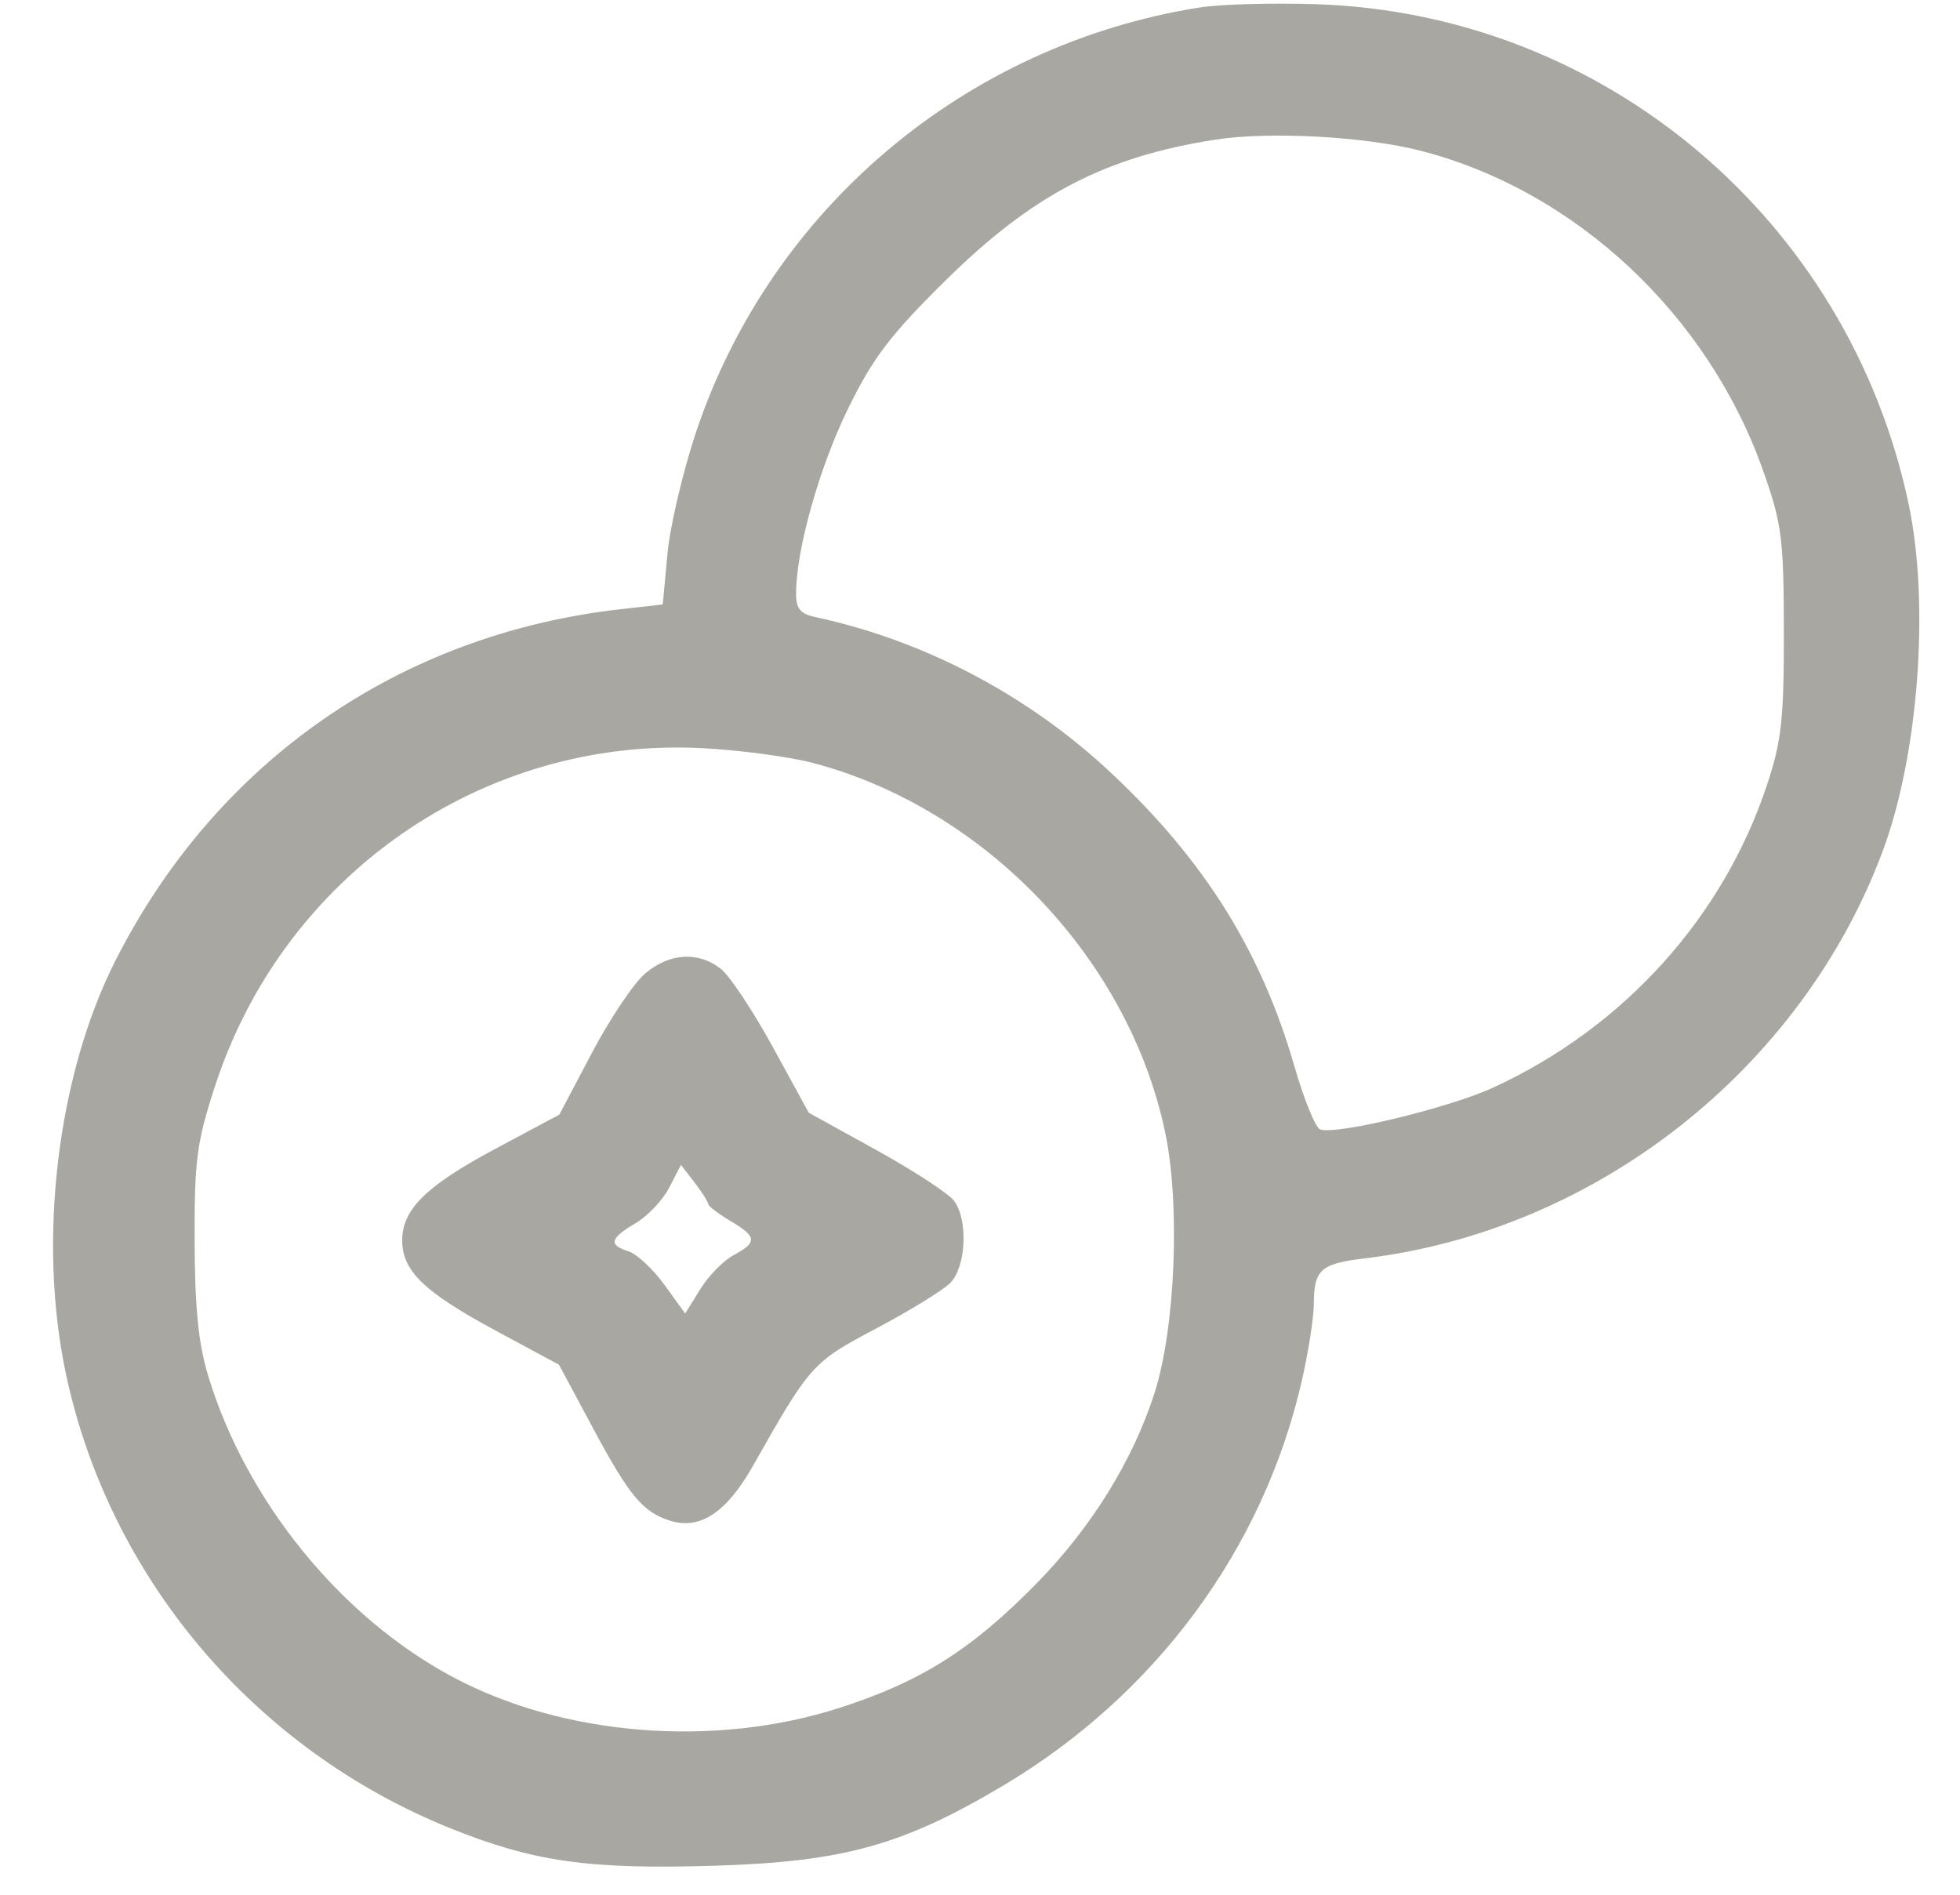 <svg width="30" height="29" viewBox="0 0 30 29" fill="none" xmlns="http://www.w3.org/2000/svg">
<path fill-rule="evenodd" clip-rule="evenodd" d="M18.357 0.115C14.773 0.686 11.8 3.194 10.655 6.61C10.453 7.214 10.255 8.056 10.216 8.48L10.144 9.252L9.517 9.322C6.118 9.702 3.31 11.653 1.764 14.708C0.877 16.463 0.575 18.979 1.007 21.019C1.669 24.144 3.888 26.771 6.889 27.981C8.164 28.495 9.007 28.615 10.931 28.556C12.909 28.496 13.817 28.244 15.354 27.33C17.694 25.937 19.341 23.702 19.928 21.124C20.027 20.69 20.108 20.169 20.109 19.966C20.112 19.431 20.21 19.341 20.891 19.26C24.426 18.836 27.567 16.368 28.814 13.035C29.366 11.561 29.539 9.247 29.213 7.709C28.292 3.367 24.56 0.215 20.163 0.065C19.488 0.042 18.675 0.064 18.357 0.115ZM21.752 2.309C24.126 2.925 26.15 4.823 26.993 7.222C27.274 8.021 27.302 8.246 27.304 9.664C27.306 11.002 27.269 11.339 27.048 12.008C26.375 14.039 24.86 15.719 22.867 16.641C22.194 16.953 20.464 17.373 20.207 17.287C20.137 17.264 19.96 16.831 19.814 16.325C19.305 14.56 18.44 13.175 17.009 11.832C15.743 10.644 14.155 9.806 12.49 9.447C12.246 9.395 12.184 9.319 12.185 9.076C12.189 8.4 12.54 7.157 12.978 6.26C13.358 5.482 13.624 5.131 14.459 4.306C15.796 2.983 16.91 2.4 18.605 2.137C19.433 2.008 20.902 2.089 21.752 2.309ZM12.462 11.682C15.088 12.384 17.272 14.677 17.832 17.32C18.068 18.433 17.991 20.33 17.669 21.328C17.335 22.363 16.703 23.381 15.866 24.235C14.87 25.25 14.098 25.737 12.853 26.139C10.935 26.756 8.63 26.574 6.933 25.669C5.21 24.75 3.763 22.968 3.184 21.049C3.036 20.56 2.981 20.002 2.979 18.984C2.976 17.742 3.011 17.48 3.297 16.606C4.352 13.389 7.388 11.284 10.732 11.45C11.315 11.479 12.094 11.583 12.462 11.682ZM9.876 14.899C9.702 15.046 9.335 15.593 9.061 16.113L8.561 17.06L7.585 17.582C6.525 18.148 6.156 18.51 6.156 18.984C6.156 19.45 6.487 19.771 7.567 20.355L8.556 20.888L9.081 21.867C9.634 22.899 9.844 23.149 10.266 23.278C10.72 23.416 11.123 23.146 11.527 22.432C12.404 20.883 12.432 20.852 13.409 20.334C13.92 20.064 14.43 19.75 14.544 19.637C14.787 19.393 14.822 18.678 14.604 18.38C14.523 18.27 13.99 17.921 13.418 17.605L12.379 17.031L11.829 16.026C11.527 15.474 11.169 14.935 11.034 14.829C10.689 14.558 10.246 14.585 9.876 14.899ZM10.841 18.43C10.843 18.462 10.995 18.578 11.179 18.687C11.587 18.928 11.595 19.014 11.231 19.209C11.075 19.292 10.844 19.528 10.718 19.732L10.488 20.104L10.17 19.665C9.995 19.424 9.748 19.193 9.622 19.153C9.309 19.054 9.334 18.955 9.728 18.722C9.913 18.613 10.145 18.368 10.243 18.177L10.423 17.829L10.631 18.099C10.745 18.248 10.84 18.397 10.841 18.43Z" fill="#A8A7A1"/>
</svg>
